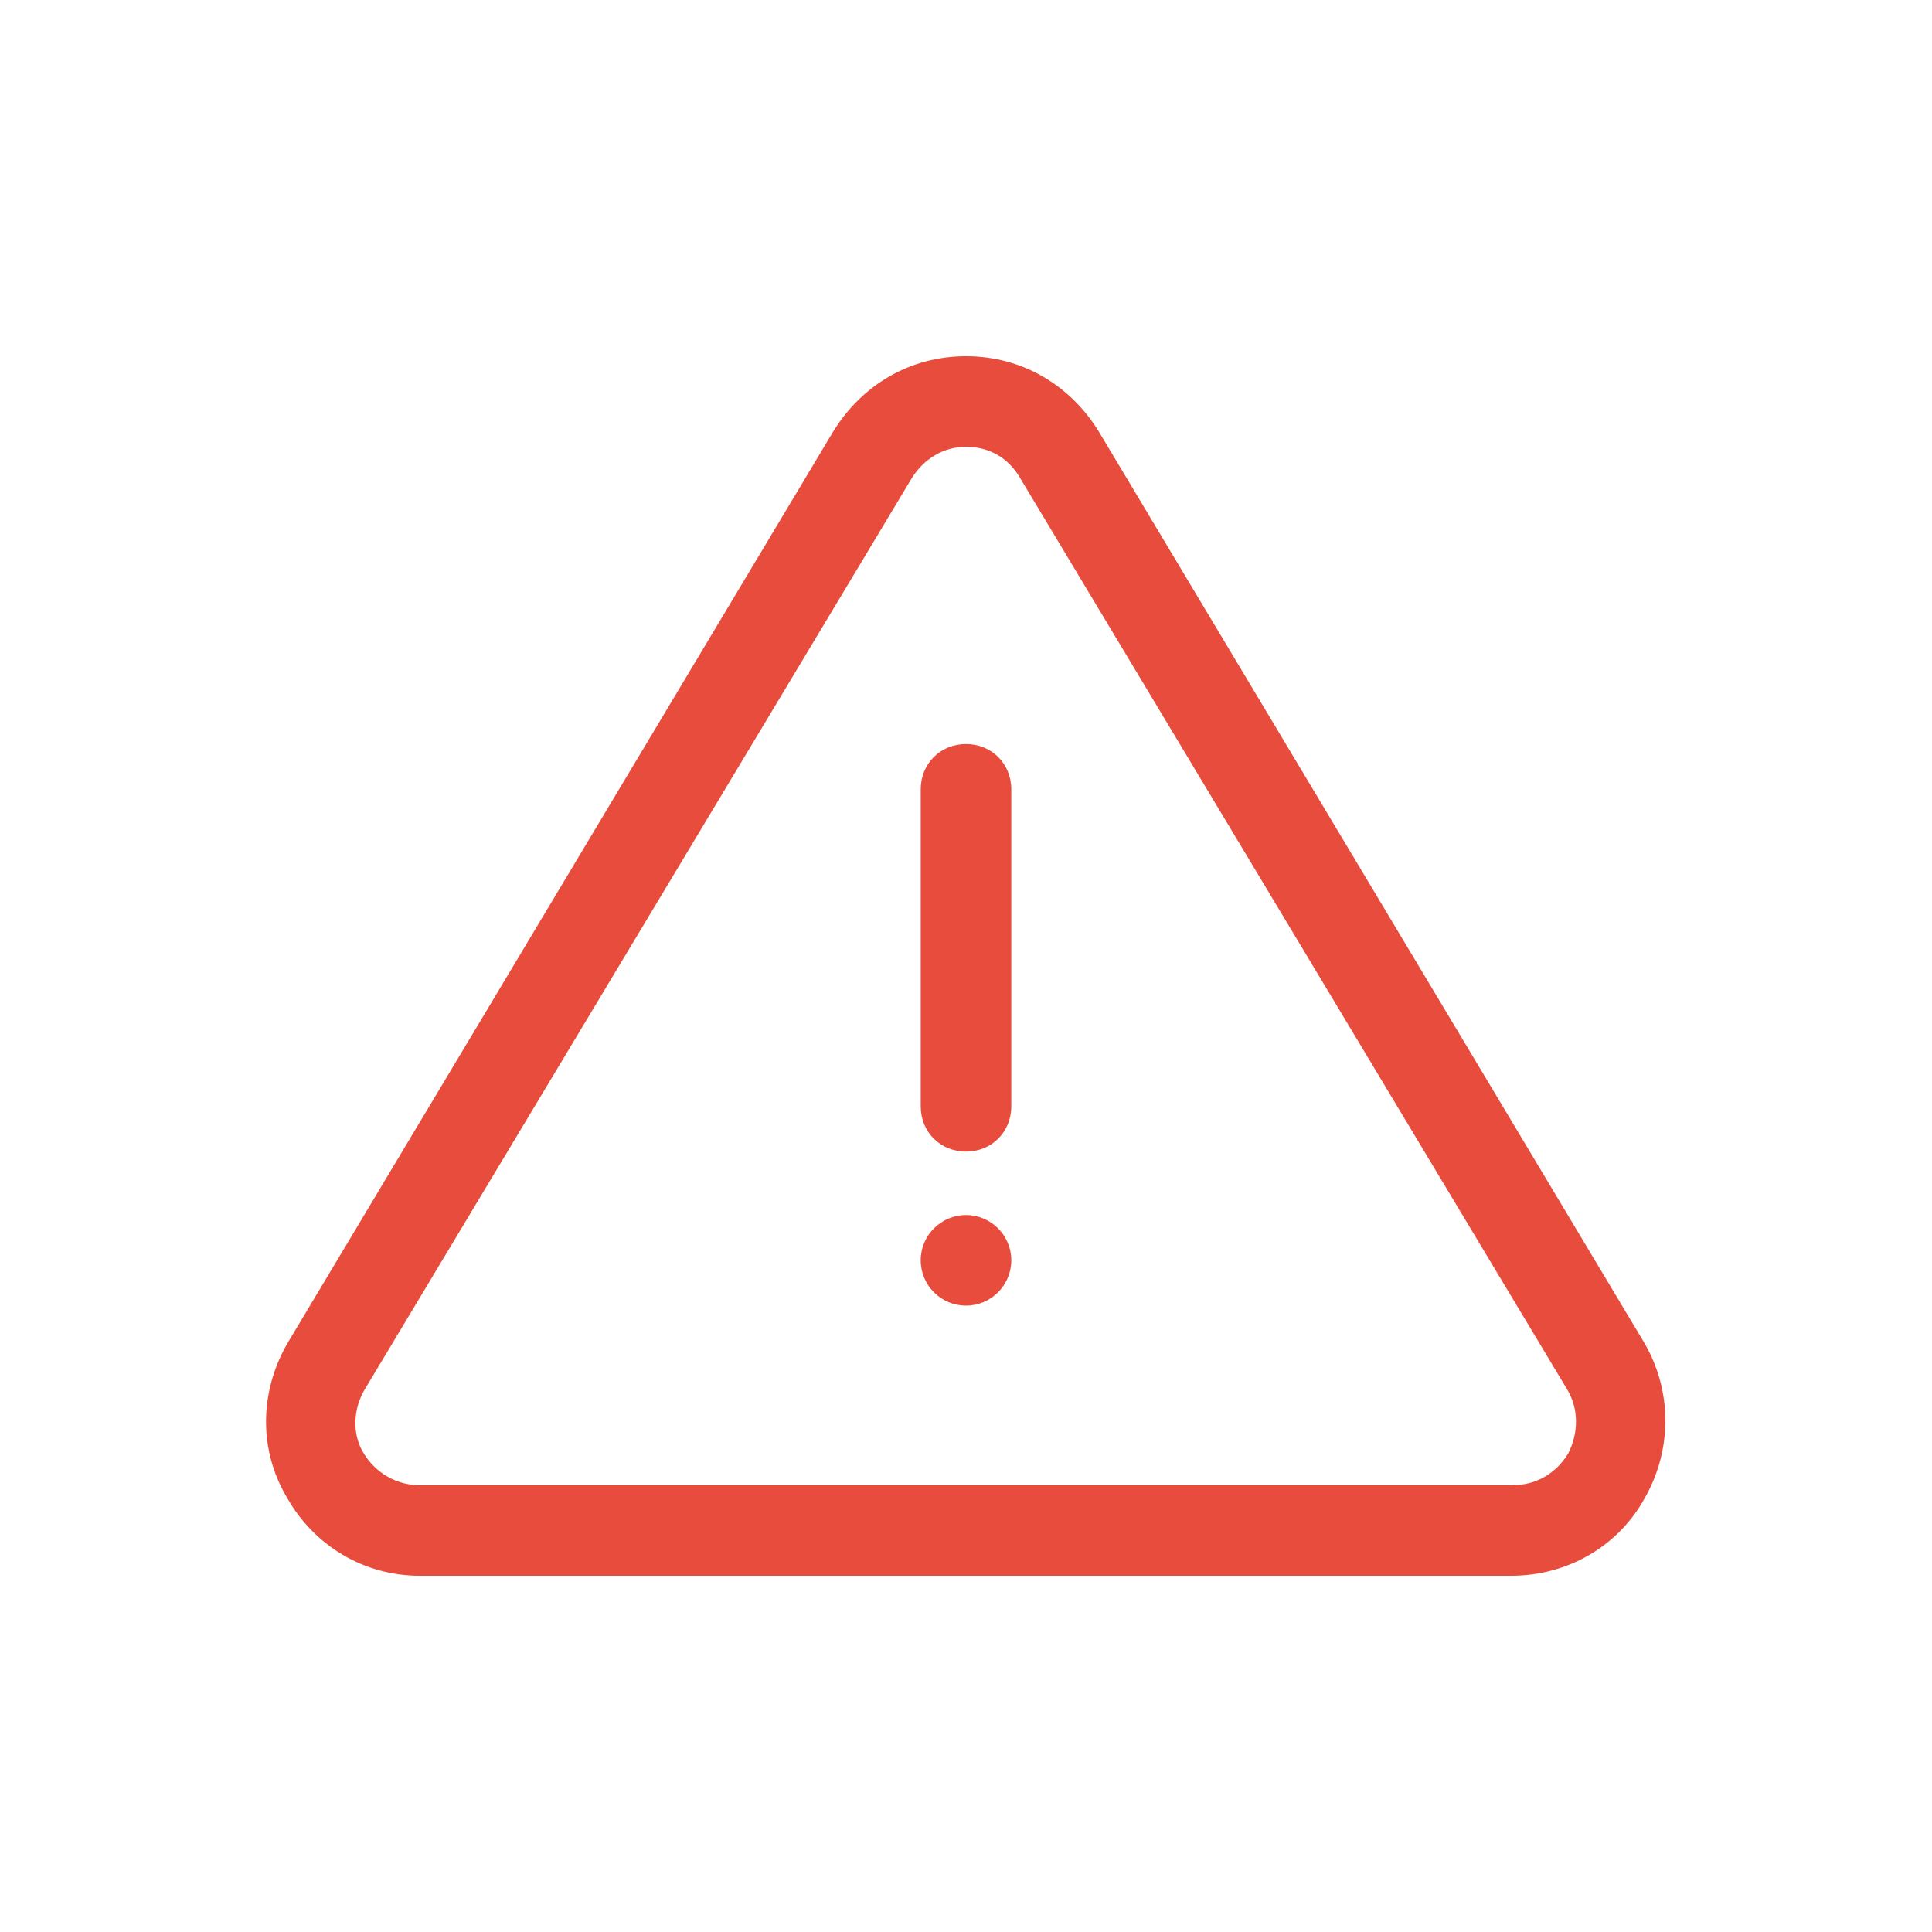 <?xml version="1.0" encoding="UTF-8"?>
<svg xmlns="http://www.w3.org/2000/svg" xmlns:xlink="http://www.w3.org/1999/xlink" width="64pt" height="64pt" viewBox="0 0 64 64" version="1.1">
<g id="surface1901406">
<path style=" stroke:none;fill-rule:nonzero;fill:rgb(90.588%,29.804%,23.529%);fill-opacity:1;" d="M 32 11.801 C 30.148 11.801 28.551 12.75 27.598 14.301 L 9.551 44.449 C 8.602 46.051 8.551 48 9.5 49.598 C 10.398 51.199 12.051 52.199 13.902 52.199 L 50.051 52.199 C 51.898 52.199 53.602 51.25 54.5 49.598 C 55.398 48 55.398 46.051 54.449 44.449 L 36.402 14.301 C 35.449 12.75 33.852 11.801 32 11.801 Z M 32 14.801 C 32.75 14.801 33.398 15.148 33.801 15.848 L 51.898 46 C 52.301 46.648 52.301 47.449 51.949 48.148 C 51.551 48.801 50.898 49.199 50.098 49.199 L 13.898 49.199 C 13.148 49.199 12.449 48.801 12.051 48.148 C 11.648 47.5 11.699 46.648 12.098 46 L 30.199 15.848 C 30.602 15.199 31.25 14.801 32 14.801 Z M 32 24.648 C 31.148 24.648 30.5 25.301 30.5 26.148 L 30.5 36.648 C 30.5 37.5 31.148 38.148 32 38.148 C 32.852 38.148 33.5 37.5 33.5 36.648 L 33.5 26.148 C 33.5 25.301 32.852 24.648 32 24.648 Z M 32 40.25 C 31.172 40.25 30.5 40.922 30.5 41.75 C 30.5 42.578 31.172 43.25 32 43.25 C 32.828 43.25 33.5 42.578 33.5 41.75 C 33.5 40.922 32.828 40.25 32 40.25 Z M 32 40.25 "/>
</g>
</svg>
